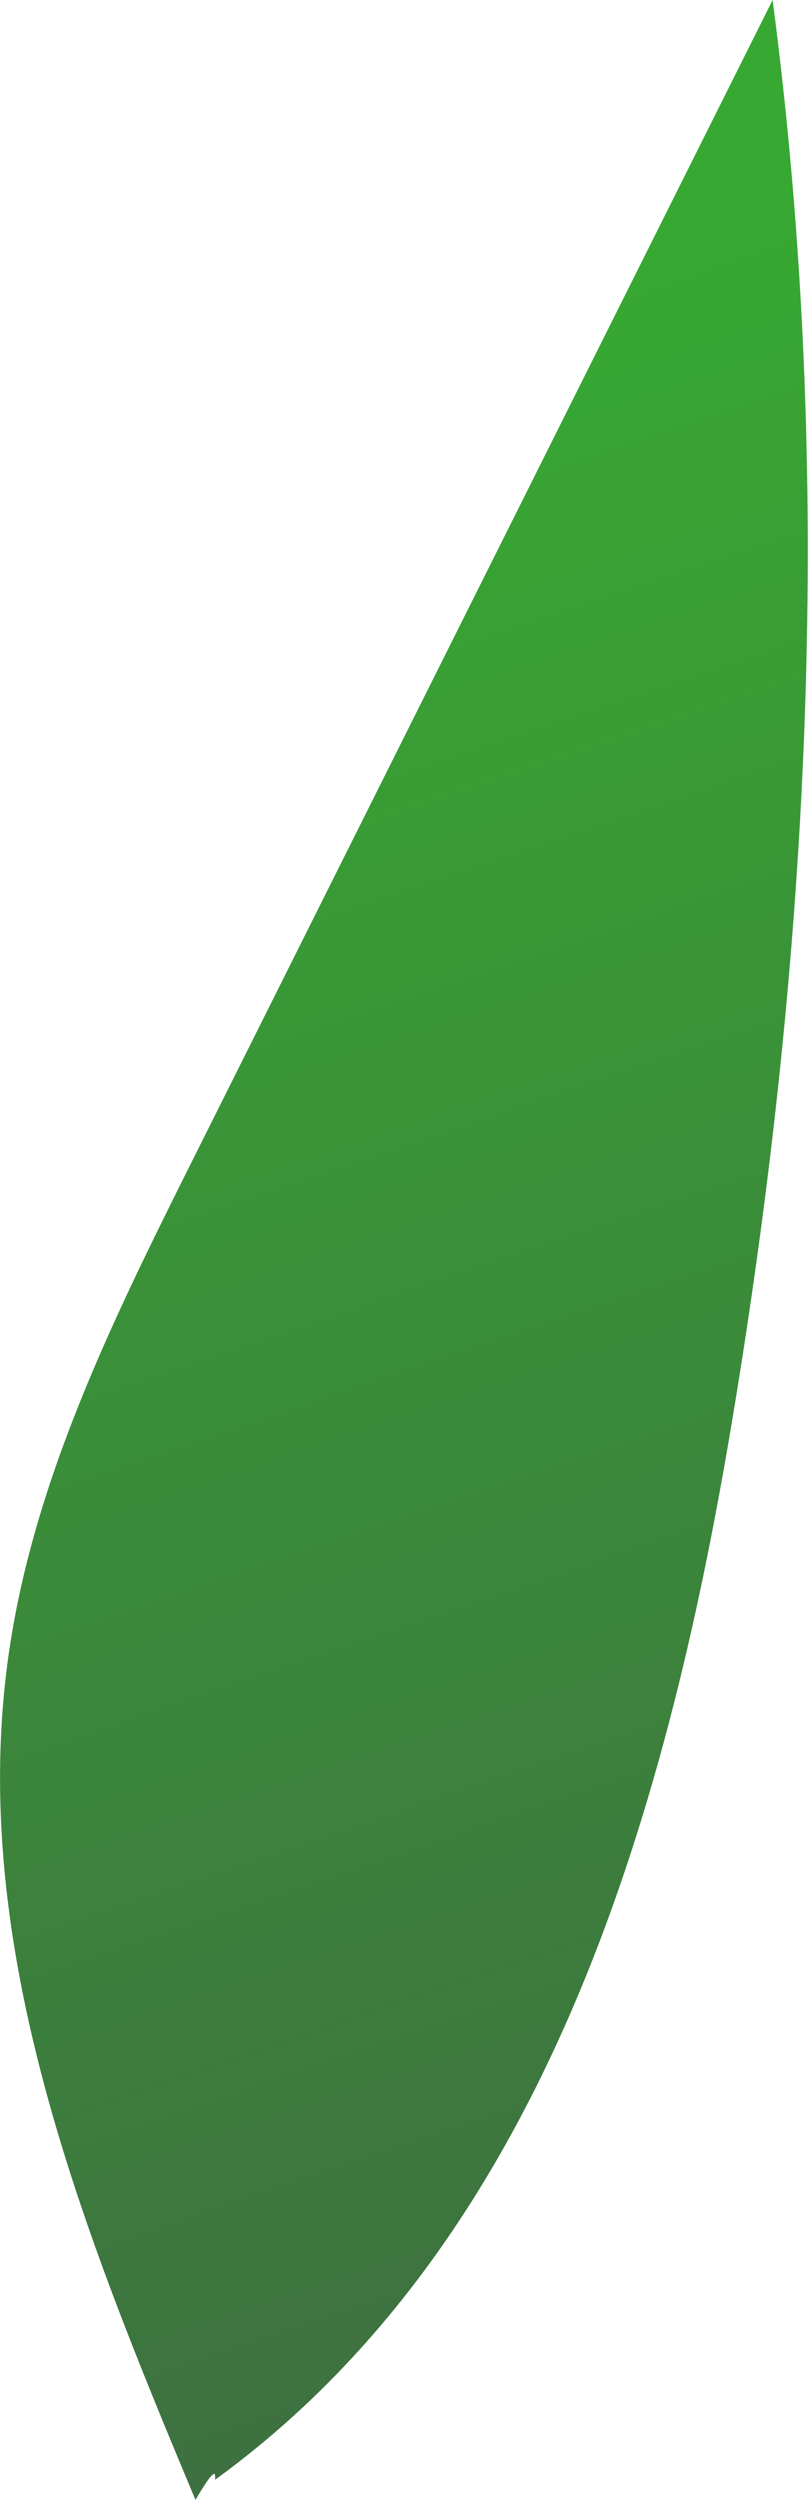 <svg xmlns="http://www.w3.org/2000/svg" xmlns:xlink="http://www.w3.org/1999/xlink" viewBox="0 0 44.97 139.06"><defs><style>.cls-1{fill:url(#New_swatch_1);}</style><linearGradient id="New_swatch_1" x1="10.95" y1="23.48" x2="51.55" y2="143.46" gradientUnits="userSpaceOnUse"><stop offset="0" stop-color="#37a832"/><stop offset="1" stop-color="#3f6743"/></linearGradient></defs><g id="Layer_2" data-name="Layer 2"><g id="Leaves"><path class="cls-1" d="M10.88,139.06C4.62,124.13-1.76,108.3.45,92.26c1.35-9.83,5.86-18.91,10.3-27.79L43,0c3.46,26.26,2.1,53-2.27,79.13-3.7,22.18-10.57,45.61-28.76,58.81C12,137.55,12,137.15,10.88,139.06Z"/></g></g></svg>